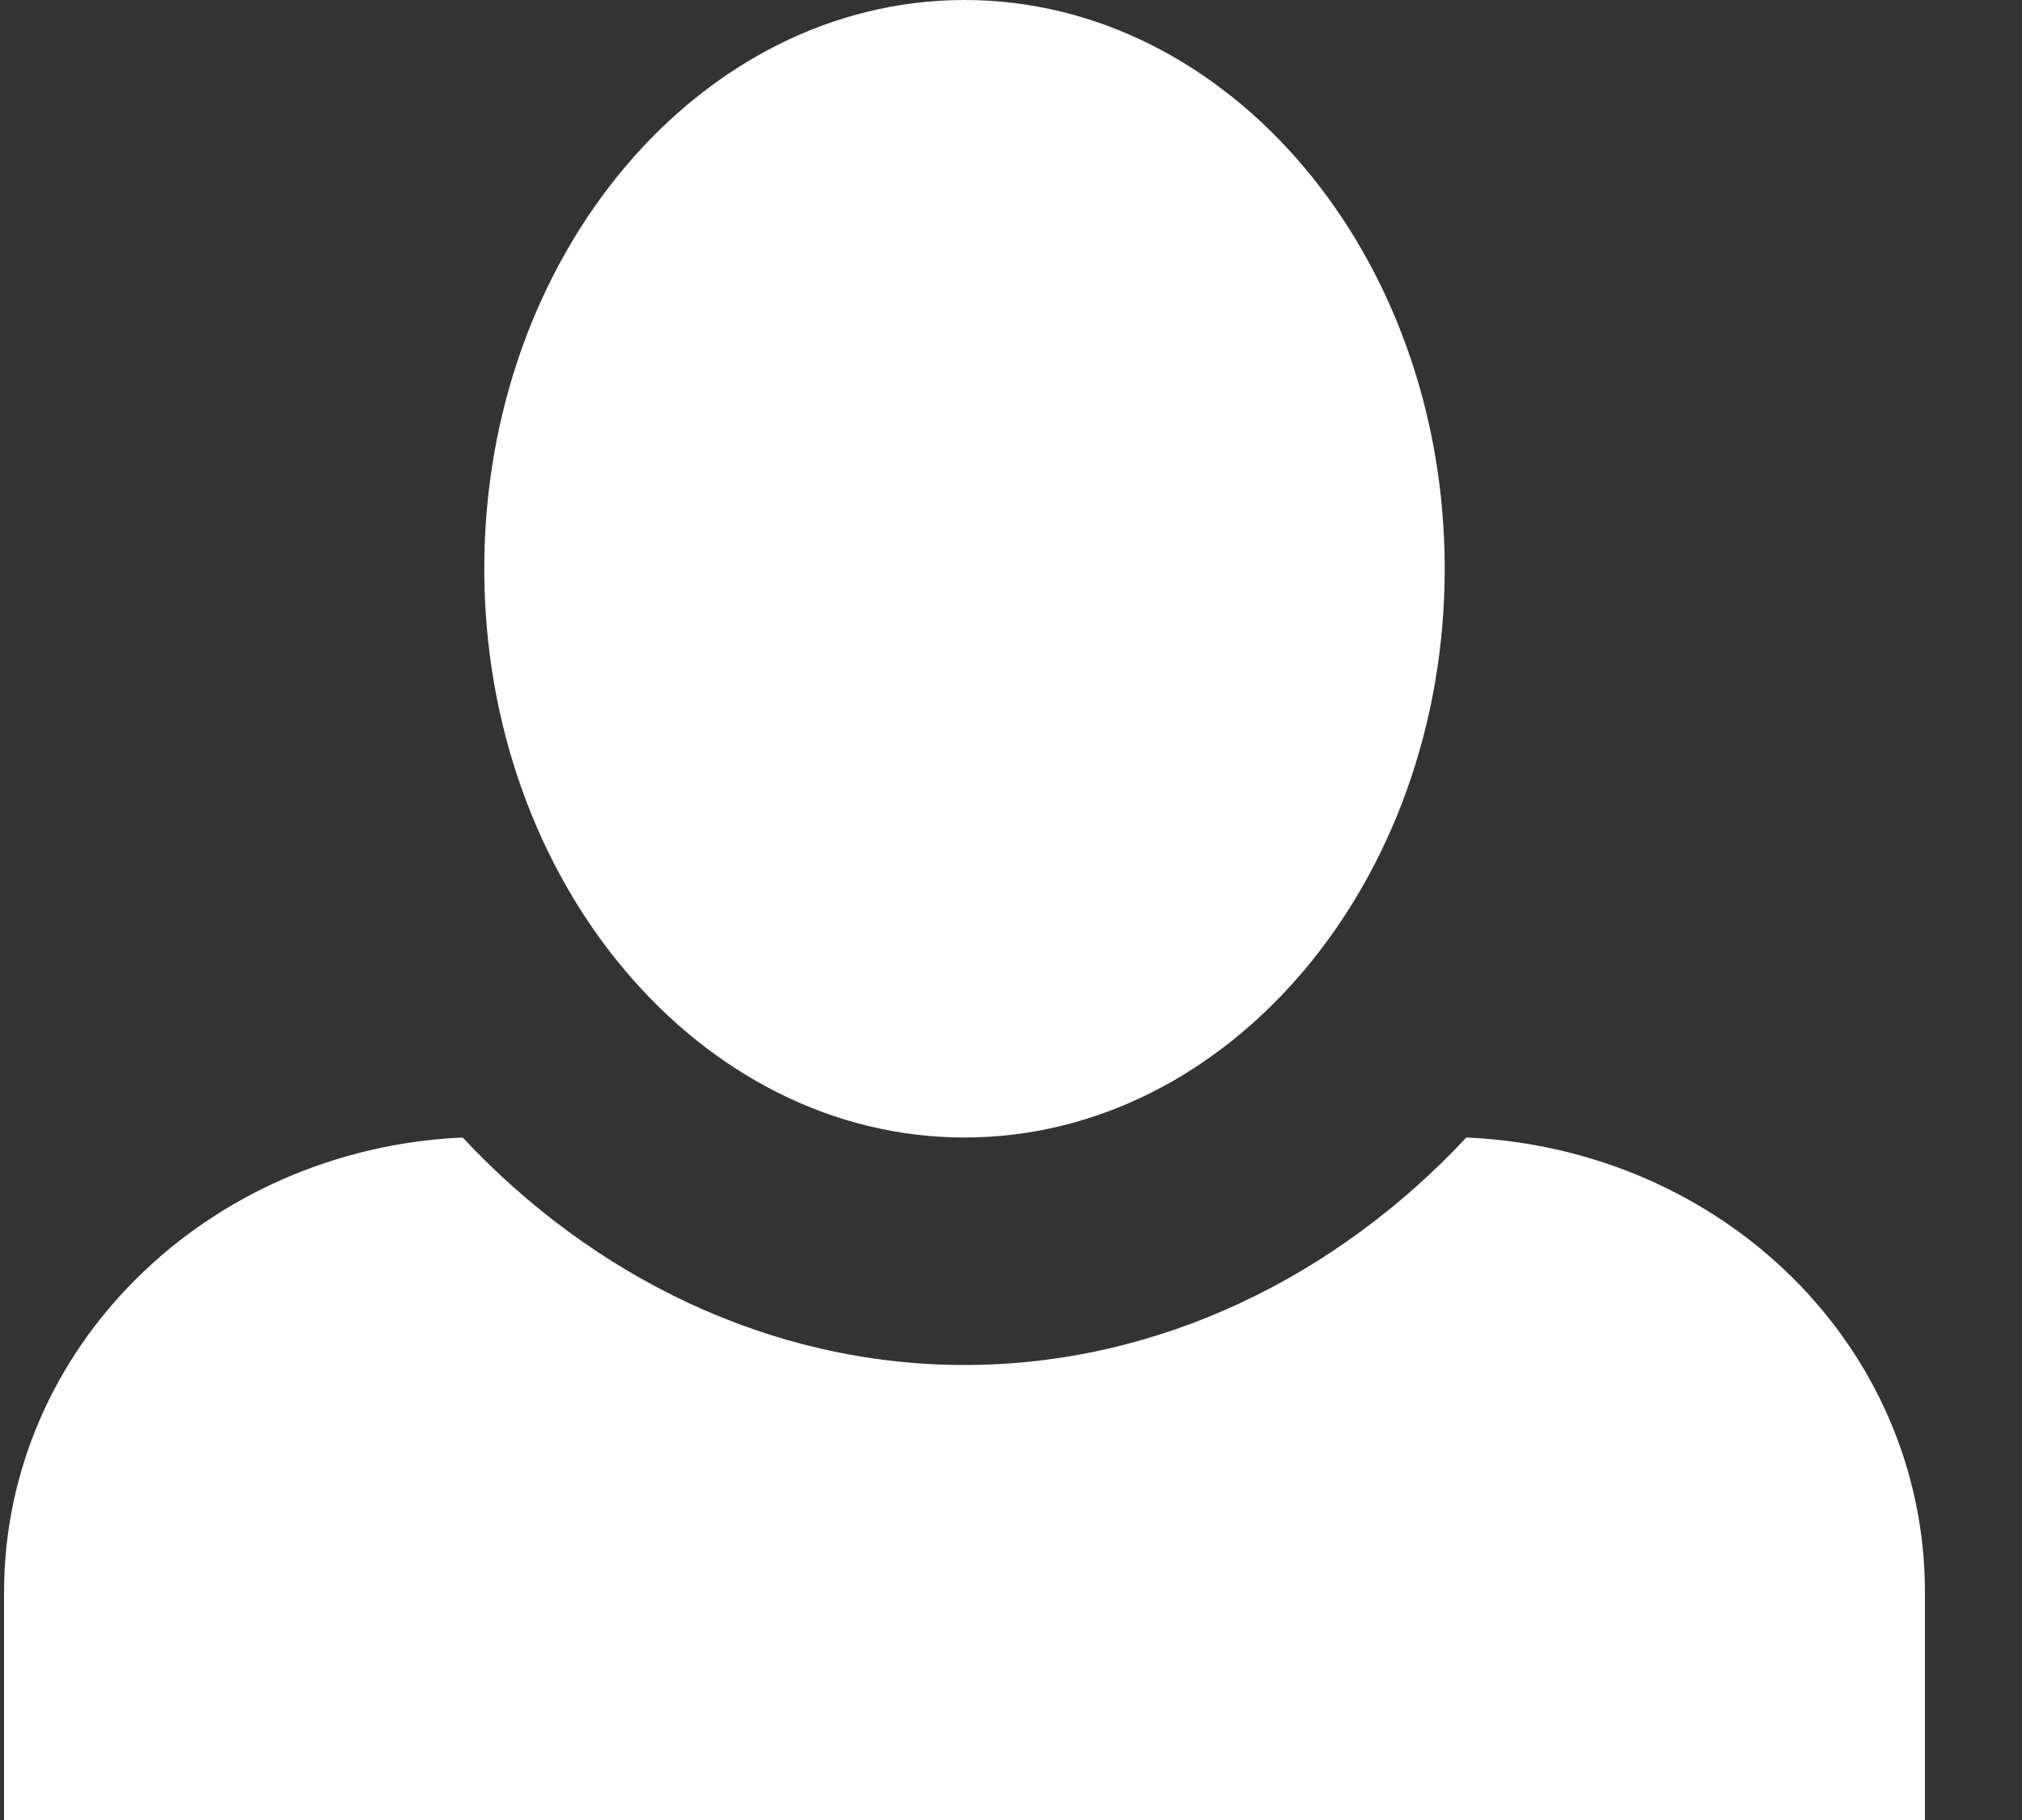 <svg width="20" height="18" viewBox="0 0 20 18" fill="none" xmlns="http://www.w3.org/2000/svg">
<rect x="0" y="0" width="20" height="18" fill="#333333" stroke="none"/>
<path d="M9.54 0C6.928 0 4.79 2.52 4.79 5.625C4.79 8.73 6.928 11.25 9.54 11.25C12.152 11.25 14.29 8.73 14.29 5.625C14.29 2.52 12.152 0 9.54 0ZM4.576 11.25C2.059 11.363 0.04 13.32 0.04 15.75V18H19.04V15.75C19.04 13.32 17.045 11.363 14.504 11.25C13.221 12.623 11.464 13.5 9.54 13.5C7.616 13.5 5.859 12.623 4.576 11.25Z" fill="white"/>
</svg>
